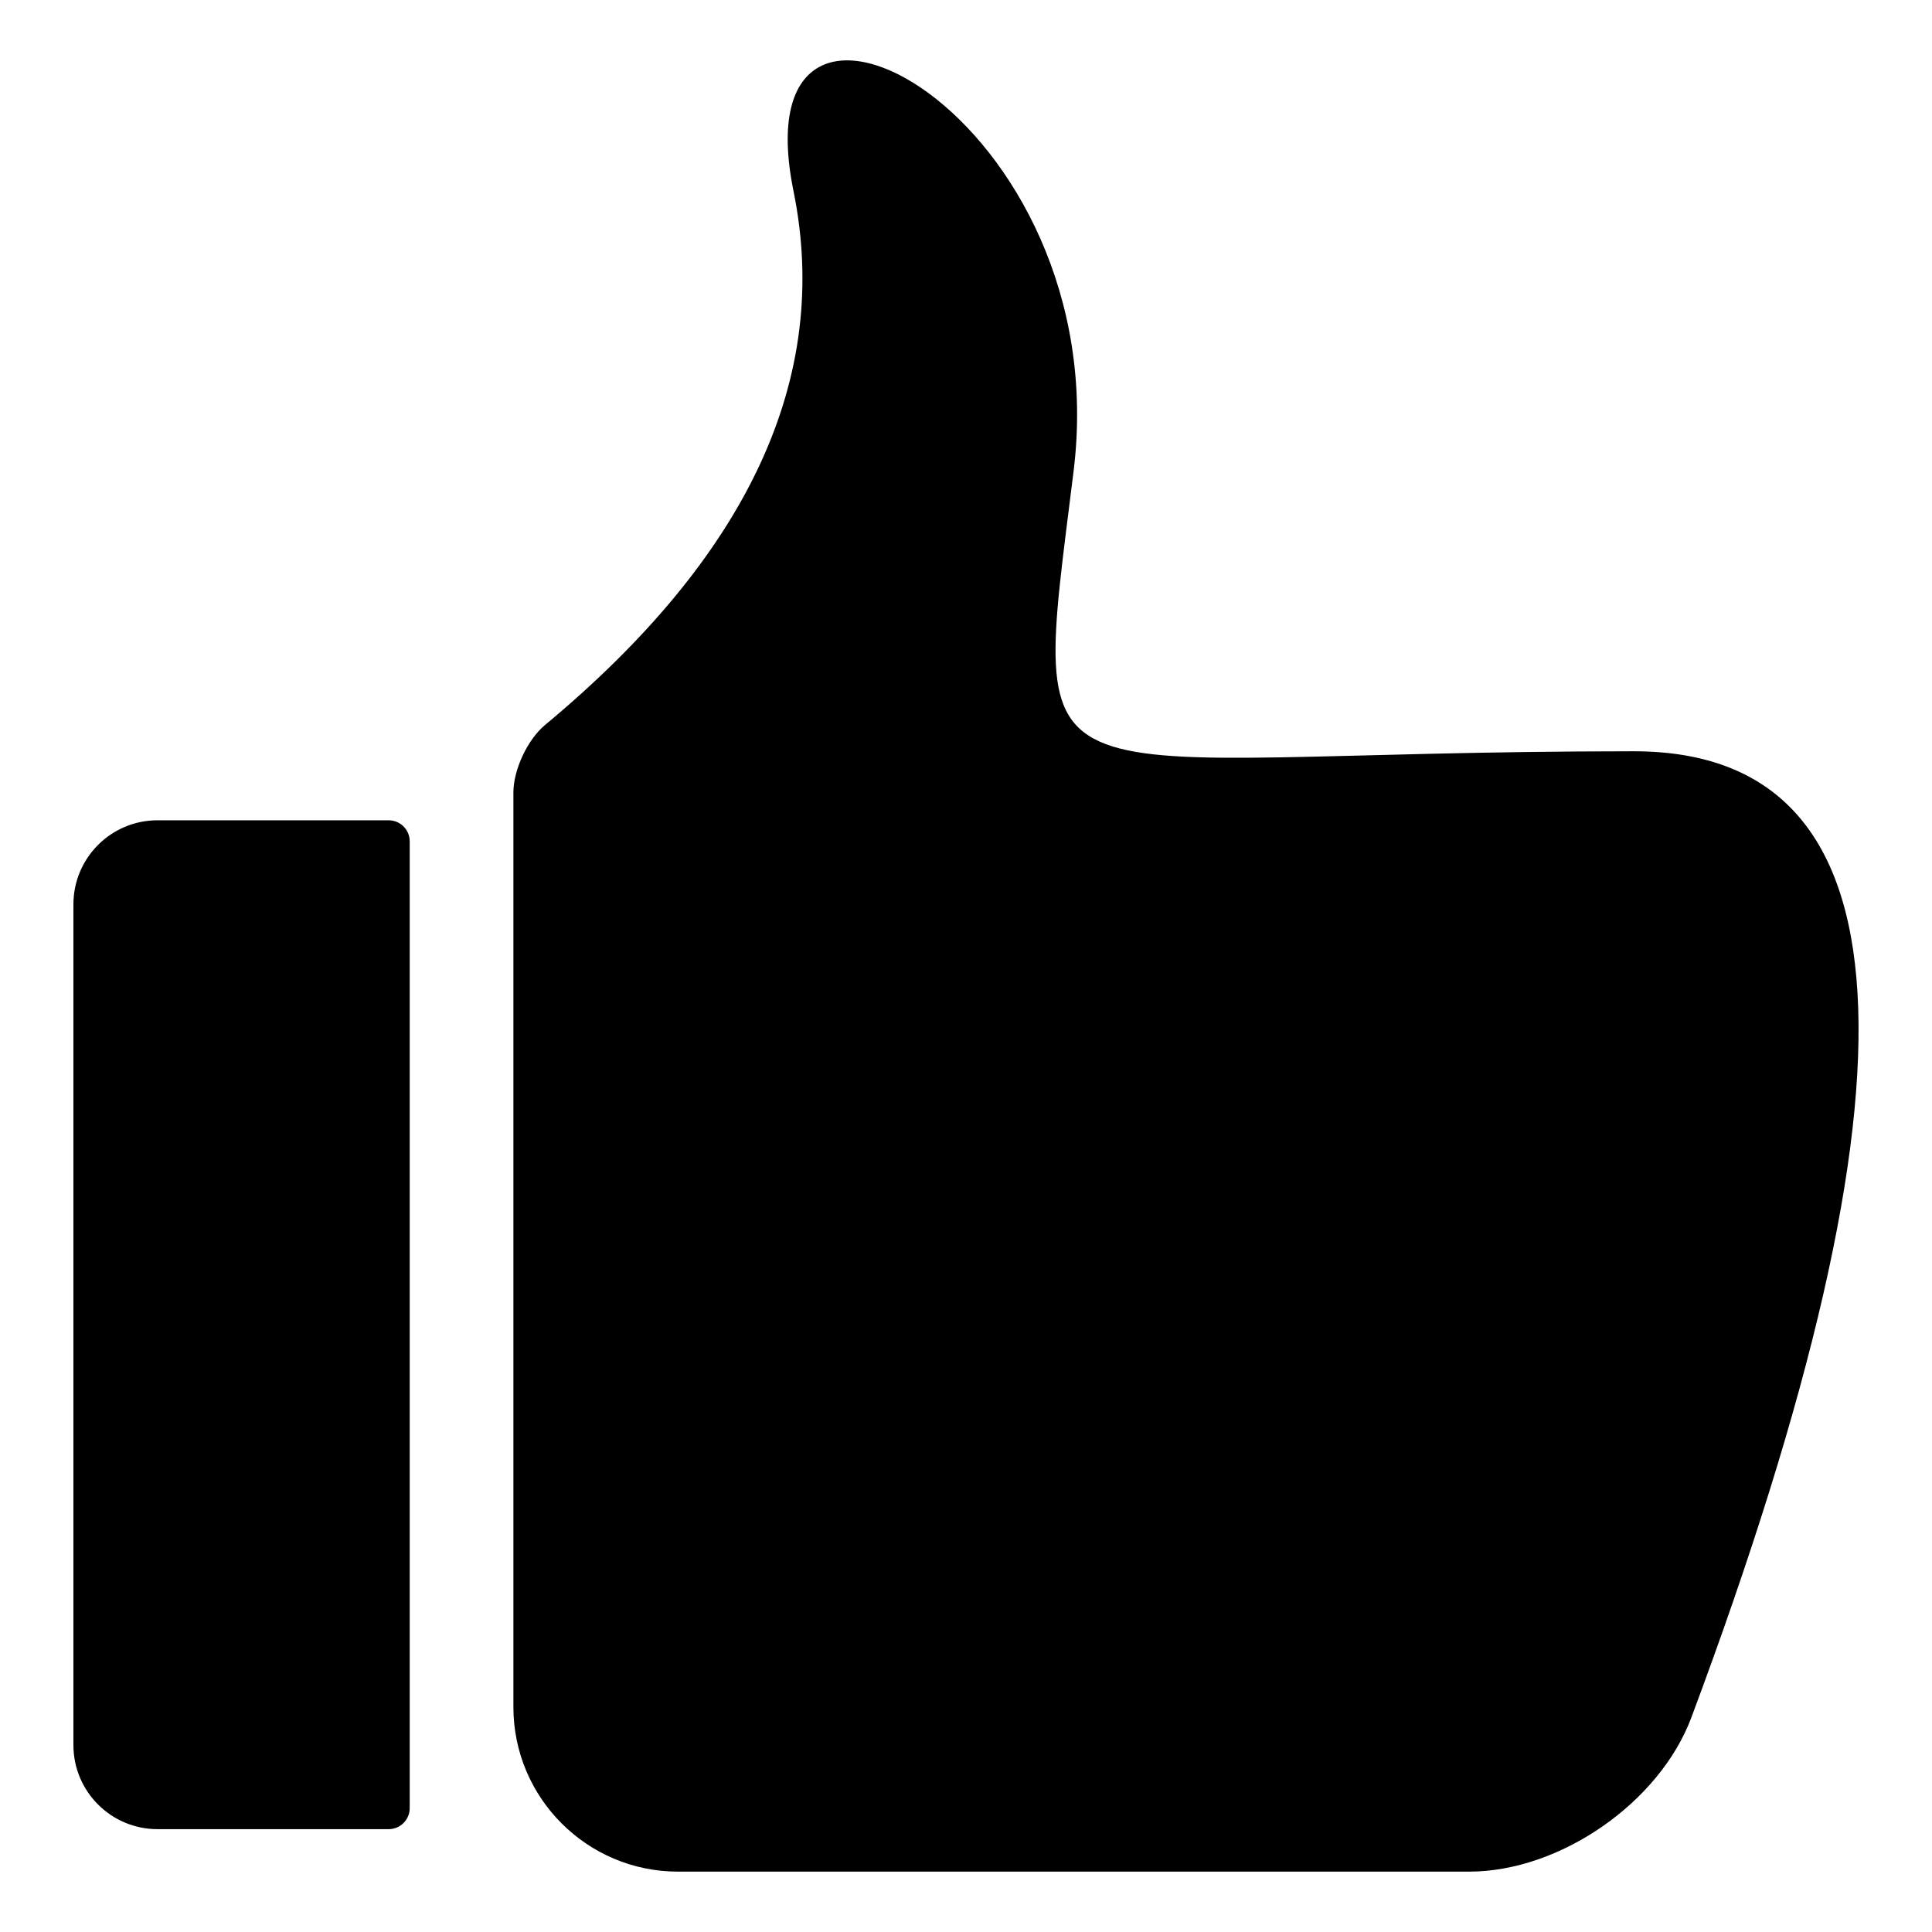 <svg xmlns="http://www.w3.org/2000/svg" viewBox="0 0 64 64">
    <path fill="currentColor" d="M12.876 27.173L5.217 27.173C3.68 27.173 2.432 28.421 2.432 29.958L2.432 57.808C2.432 59.345 3.68 60.593 5.217 60.593L12.876 60.593C13.26 60.593 13.572 60.281 13.572 59.897L13.572 27.869C13.572 27.485 13.26 27.173 12.876 27.173zM18.055 24.016Q28.17 15.609 26.286 6.33C24.401-2.948 37.014 3.866 35.564 15.609 34.114 27.351 33.679 24.887 54.12 24.887Q67.99 24.887 56.029 56.893C54.976 59.712 51.678 62 48.669 62L22.459 62C19.45 62 17.007 59.557 17.007 56.548L17.007 26.25C17.007 25.498 17.477 24.497 18.055 24.016z"></path>
</svg>
